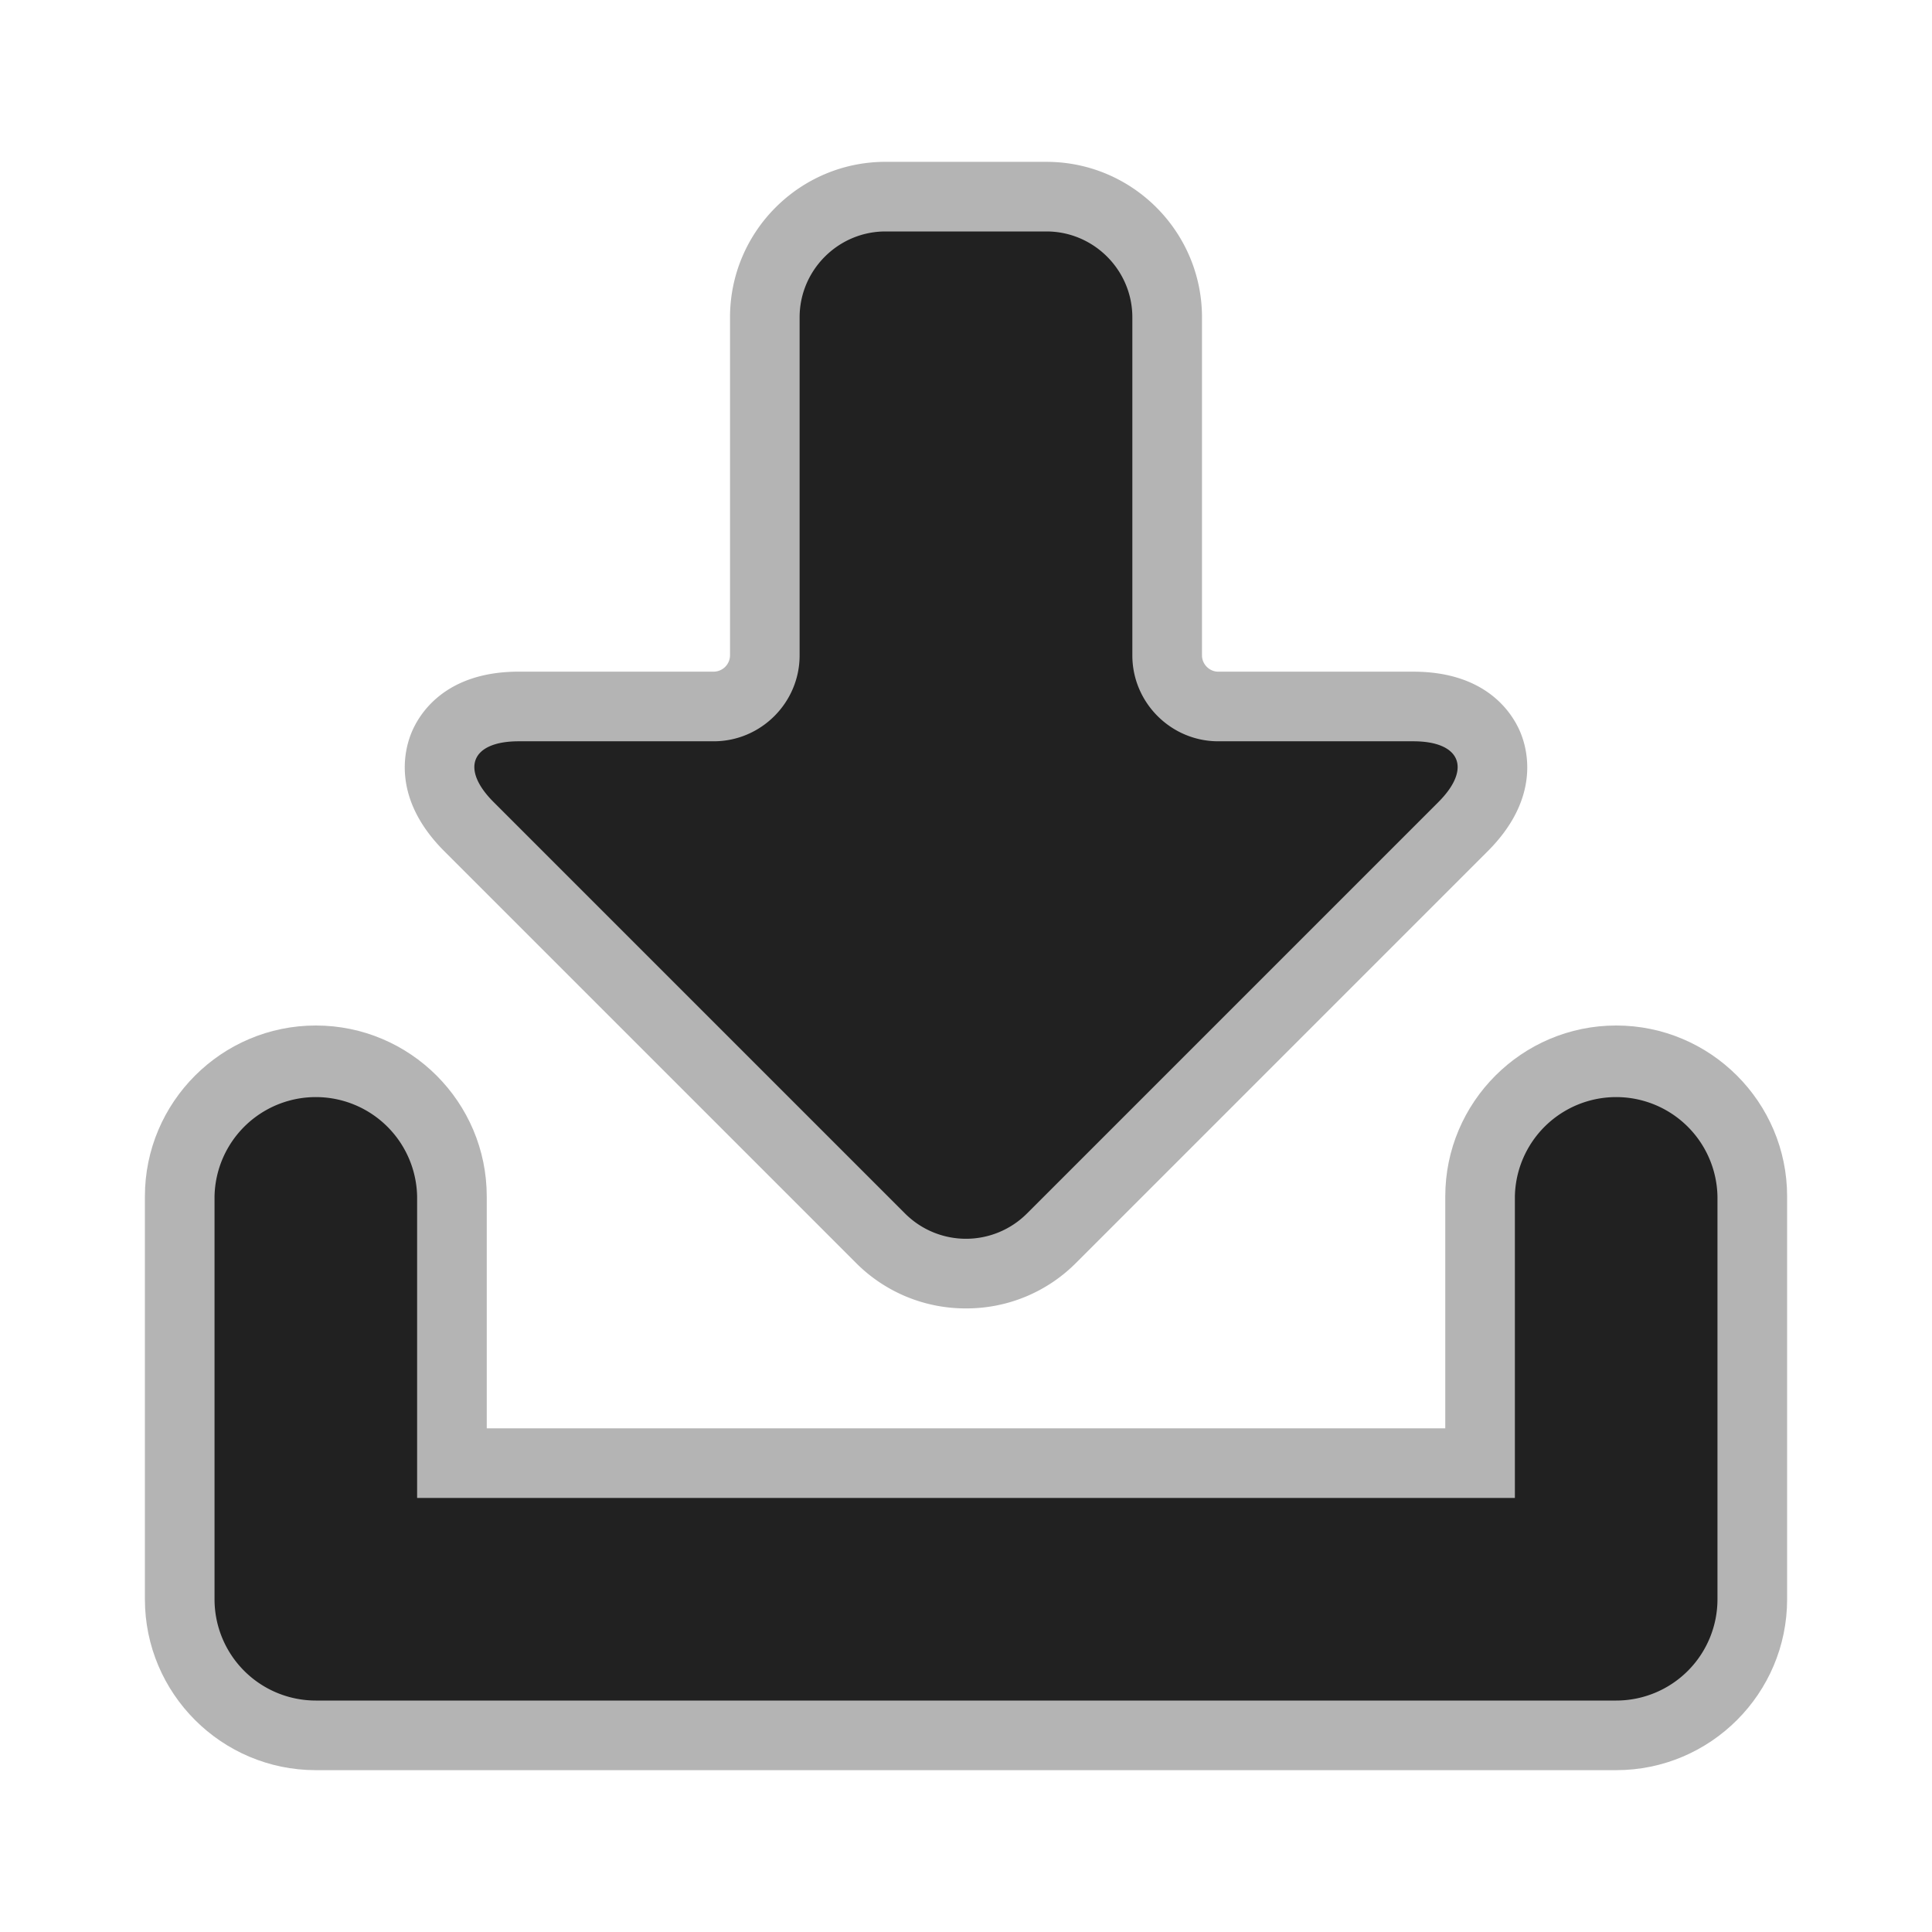 <?xml version="1.0" encoding="utf-8"?><svg xml:space="preserve" viewBox="0 0 100 100" y="0" x="0" xmlns="http://www.w3.org/2000/svg" id="圖層_1" version="1.1" width="200px" height="200px" xmlns:xlink="http://www.w3.org/1999/xlink" style="width:100%;height:100%;background-size:initial;background-repeat-y:initial;background-repeat-x:initial;background-position-y:initial;background-position-x:initial;background-origin:initial;background-color:initial;background-clip:initial;background-attachment:initial;animation-play-state:paused" ><g class="ldl-scale" style="transform-origin:50% 50%;transform:rotate(0deg) scale(1, 1);animation-play-state:paused" ><path fill="#d1d1d1" d="M54.167 8.377c4.437 0 8.048 3.611 8.048 8.048v17.5c0 .456.385.841.841.841h10.097c3.828 0 5.153 2.201 5.545 3.148.392.946 1.012 3.44-1.695 6.147L55.691 65.372A7.992 7.992 0 0 1 50 67.723a7.996 7.996 0 0 1-5.691-2.351L22.998 44.06c-2.707-2.707-2.087-5.2-1.695-6.147.392-.946 1.717-3.148 5.545-3.148h10.097a.852.852 0 0 0 .841-.841v-17.5c0-4.437 3.61-8.048 8.048-8.048l8.333.001z" style="fill:rgb(180, 180, 180);animation-play-state:paused" ></path>
<g style="animation-play-state:paused" ><path fill="#d1d1d1" d="M16.347 91.623c-4.878 0-8.847-3.969-8.847-8.847V61.927c0-4.878 3.968-8.847 8.847-8.847s8.847 3.969 8.847 8.847V73.93h49.613V61.927c0-4.878 3.969-8.847 8.847-8.847s8.847 3.969 8.847 8.847v20.849c0 4.878-3.968 8.847-8.847 8.847H16.347z" style="fill:rgb(180, 180, 180);animation-play-state:paused" ></path></g>
<path fill="#464646" d="M63.055 38.369c-2.444 0-4.445-2-4.445-4.445v-17.5c0-2.444-2-4.444-4.444-4.444h-8.334c-2.444 0-4.444 2-4.444 4.444v17.5c0 2.444-2 4.445-4.445 4.445H26.847c-2.444 0-3.03 1.414-1.301 3.143l21.311 21.311a4.46 4.46 0 0 0 6.286 0l21.311-21.311c1.728-1.728 1.143-3.143-1.302-3.143H63.055z" style="fill:rgb(33, 33, 33);animation-play-state:paused" ></path>
<g style="animation-play-state:paused" ><path fill="#464646" d="M83.653 88.02H16.347a5.244 5.244 0 0 1-5.243-5.243v-20.85a5.244 5.244 0 0 1 10.486 0v15.607h56.82V61.927a5.244 5.244 0 0 1 10.486 0v20.849a5.243 5.243 0 0 1-5.243 5.244z" style="fill:rgb(33, 33, 33);animation-play-state:paused" ></path></g>
</g><!-- generated by https://loading.io/ --></svg>